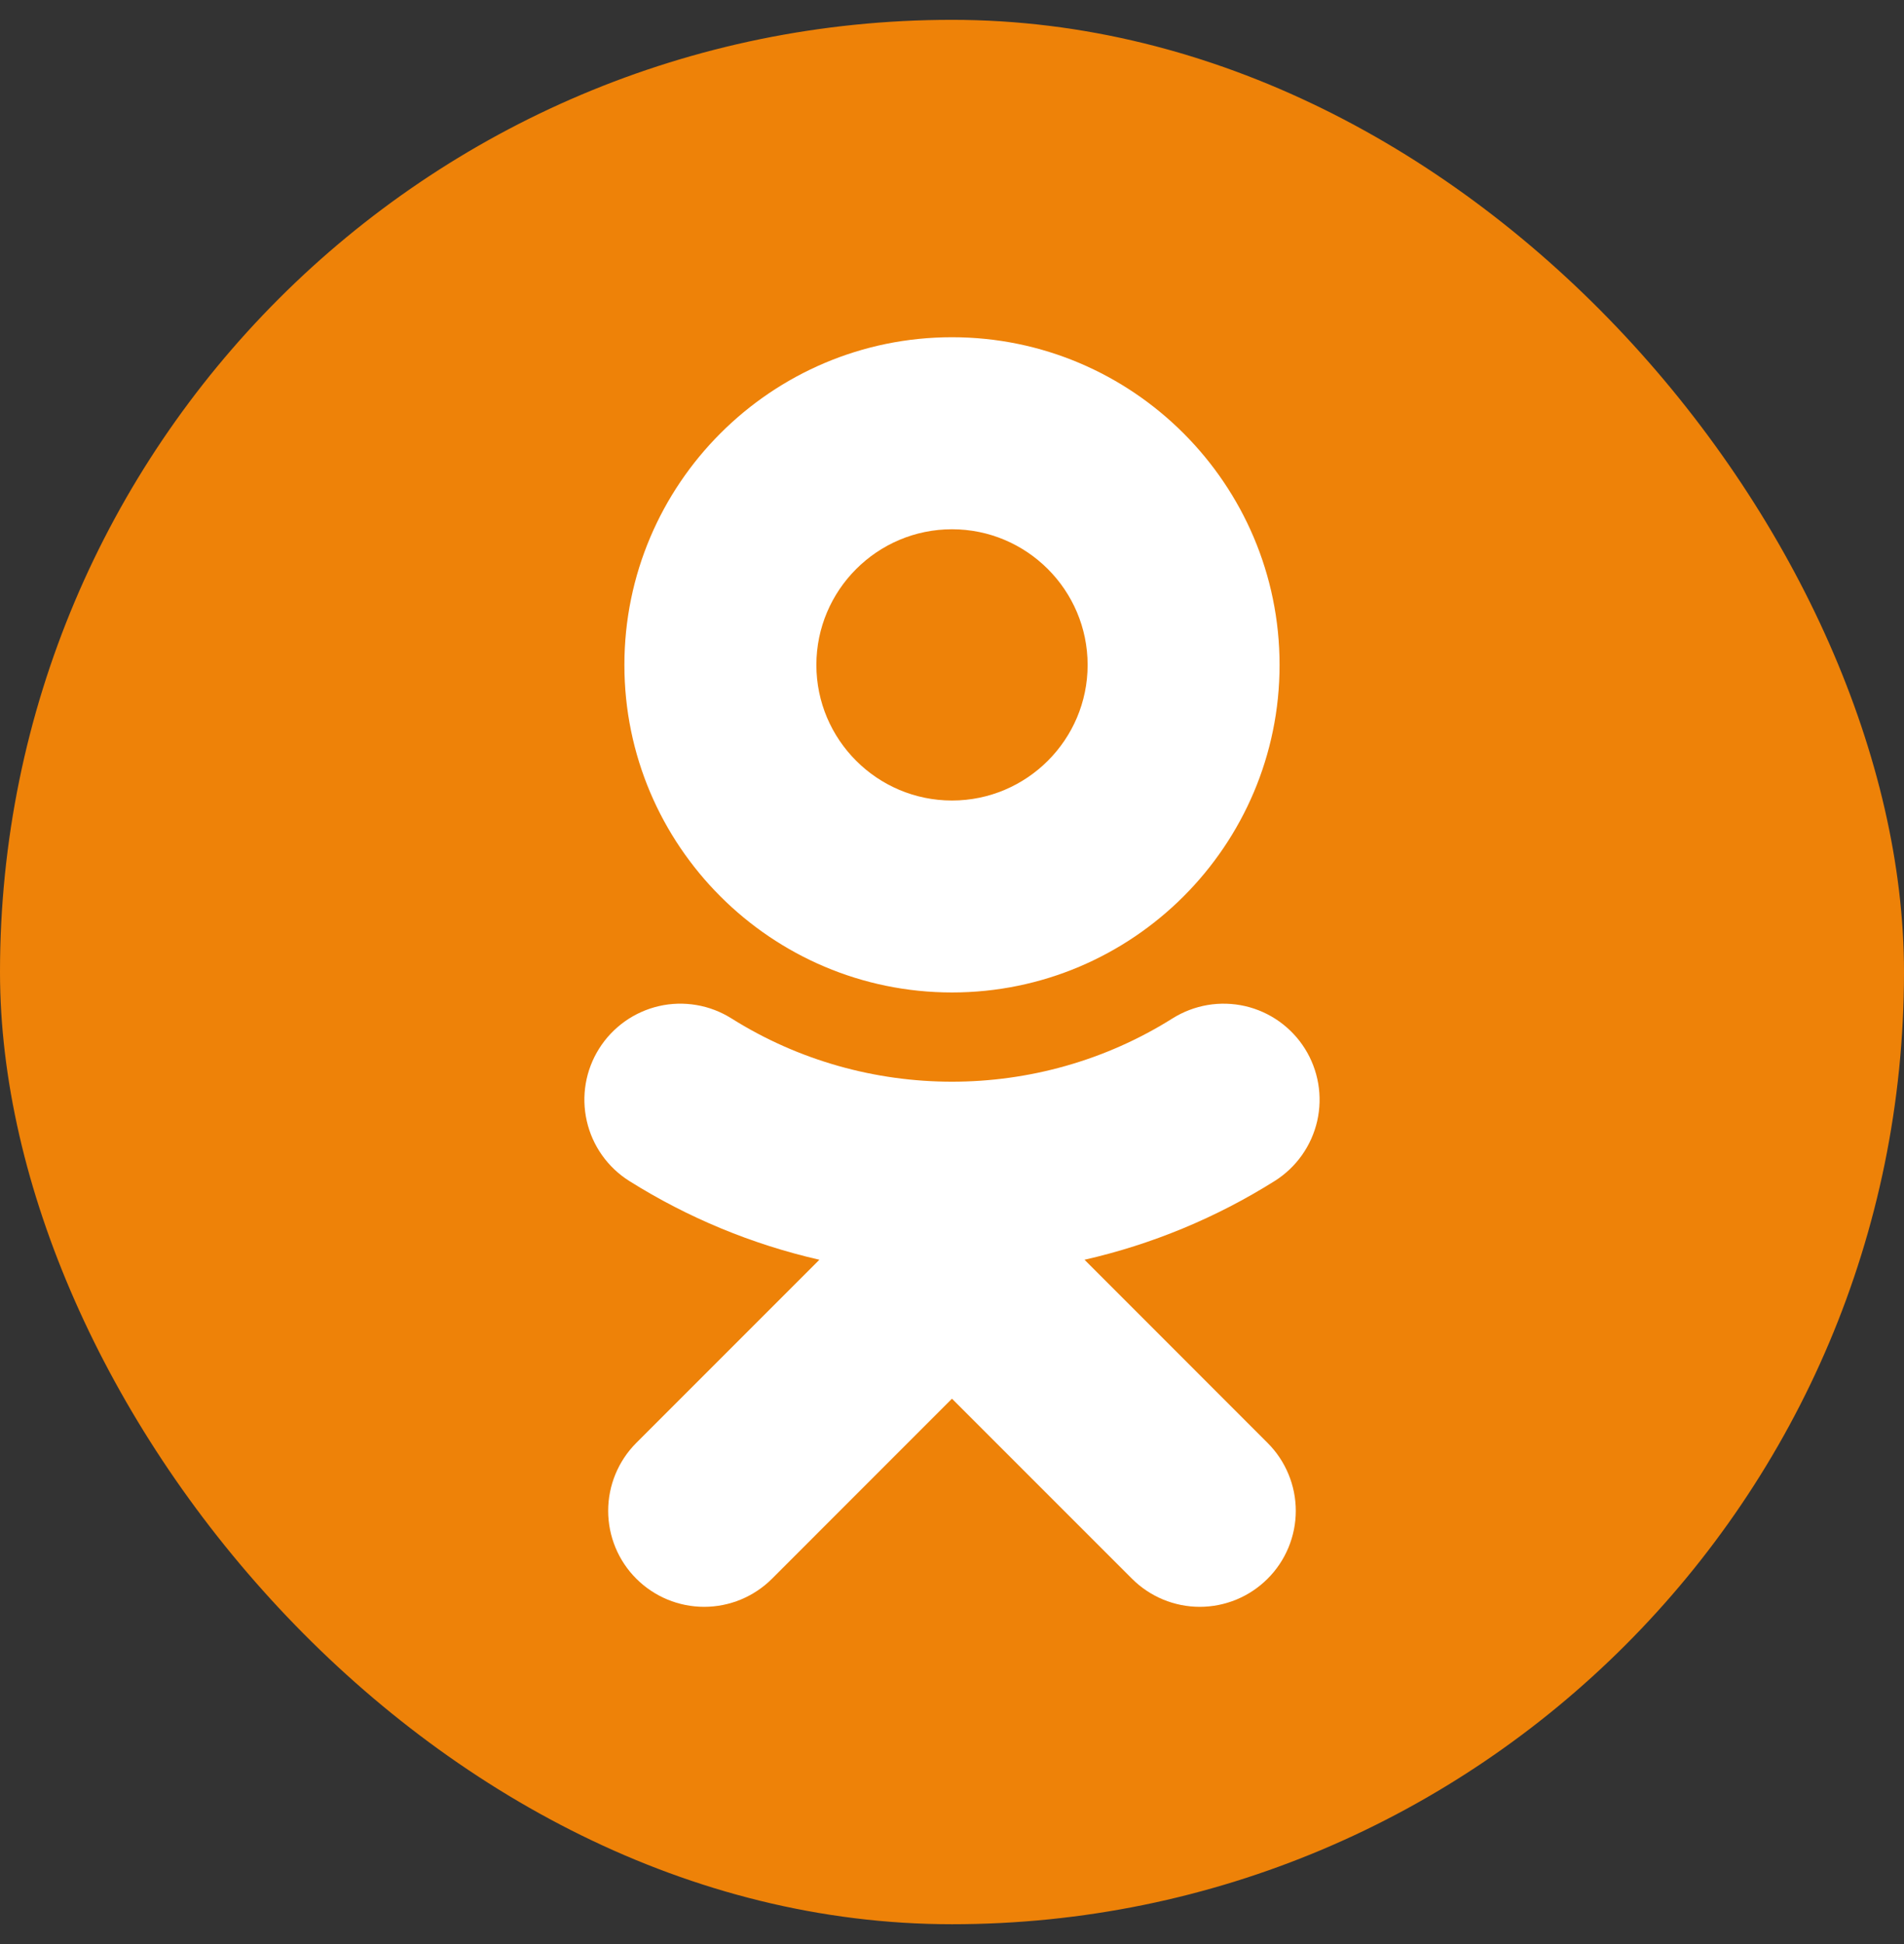 <svg width="48" height="49" viewBox="0 0 48 49" fill="none" xmlns="http://www.w3.org/2000/svg">
<rect x="0" y="0" width="48" height="49" fill="#333333" stroke="none"/>
<g id="Odnoklassniki (OK)" clip-path="url(#clip0_90_135)">
<g id="Odnoklassniki (OK)_2">
<rect id="Rectangle" y="0.5" width="48" height="48" rx="24" fill="#EE8208"/>
<path id="Vector" d="M24 13.34C25.885 13.34 27.419 14.874 27.419 16.76C27.419 18.644 25.885 20.177 24 20.177C22.115 20.177 20.581 18.644 20.581 16.76C20.581 14.874 22.116 13.34 24 13.34ZM24 25.015C28.554 25.015 32.258 21.312 32.258 16.76C32.258 12.204 28.555 8.5 24 8.5C19.445 8.5 15.741 12.205 15.741 16.76C15.741 21.312 19.445 25.015 24 25.015ZM27.341 31.752C29.04 31.365 30.661 30.693 32.136 29.766C32.679 29.424 33.064 28.881 33.207 28.255C33.349 27.63 33.237 26.973 32.896 26.43C32.727 26.161 32.506 25.928 32.247 25.744C31.988 25.56 31.695 25.429 31.385 25.358C31.075 25.288 30.754 25.279 30.441 25.332C30.128 25.386 29.828 25.5 29.559 25.669C26.176 27.797 21.821 27.795 18.44 25.669C18.171 25.5 17.872 25.385 17.558 25.332C17.245 25.279 16.924 25.287 16.615 25.358C16.305 25.429 16.012 25.56 15.753 25.744C15.494 25.928 15.273 26.161 15.104 26.43C14.762 26.973 14.65 27.629 14.793 28.255C14.935 28.881 15.32 29.424 15.863 29.766C17.338 30.693 18.959 31.364 20.657 31.752L16.04 36.369C15.587 36.823 15.332 37.439 15.332 38.08C15.332 38.722 15.587 39.338 16.041 39.791C16.495 40.245 17.11 40.5 17.752 40.5C18.394 40.5 19.009 40.245 19.463 39.791L23.999 35.254L28.537 39.791C28.762 40.016 29.028 40.194 29.322 40.316C29.615 40.437 29.929 40.5 30.247 40.5C30.565 40.5 30.879 40.437 31.172 40.316C31.466 40.194 31.732 40.016 31.957 39.791C32.182 39.567 32.36 39.3 32.482 39.007C32.604 38.713 32.667 38.398 32.667 38.081C32.667 37.763 32.604 37.448 32.482 37.155C32.36 36.861 32.182 36.594 31.957 36.37L27.341 31.752Z" fill="white"/>
</g>
</g>
<defs>
<clipPath id="clip0_90_135">
<rect width="48" height="48" fill="white" transform="translate(0 0.5)"/>
</clipPath>
</defs>
</svg>
